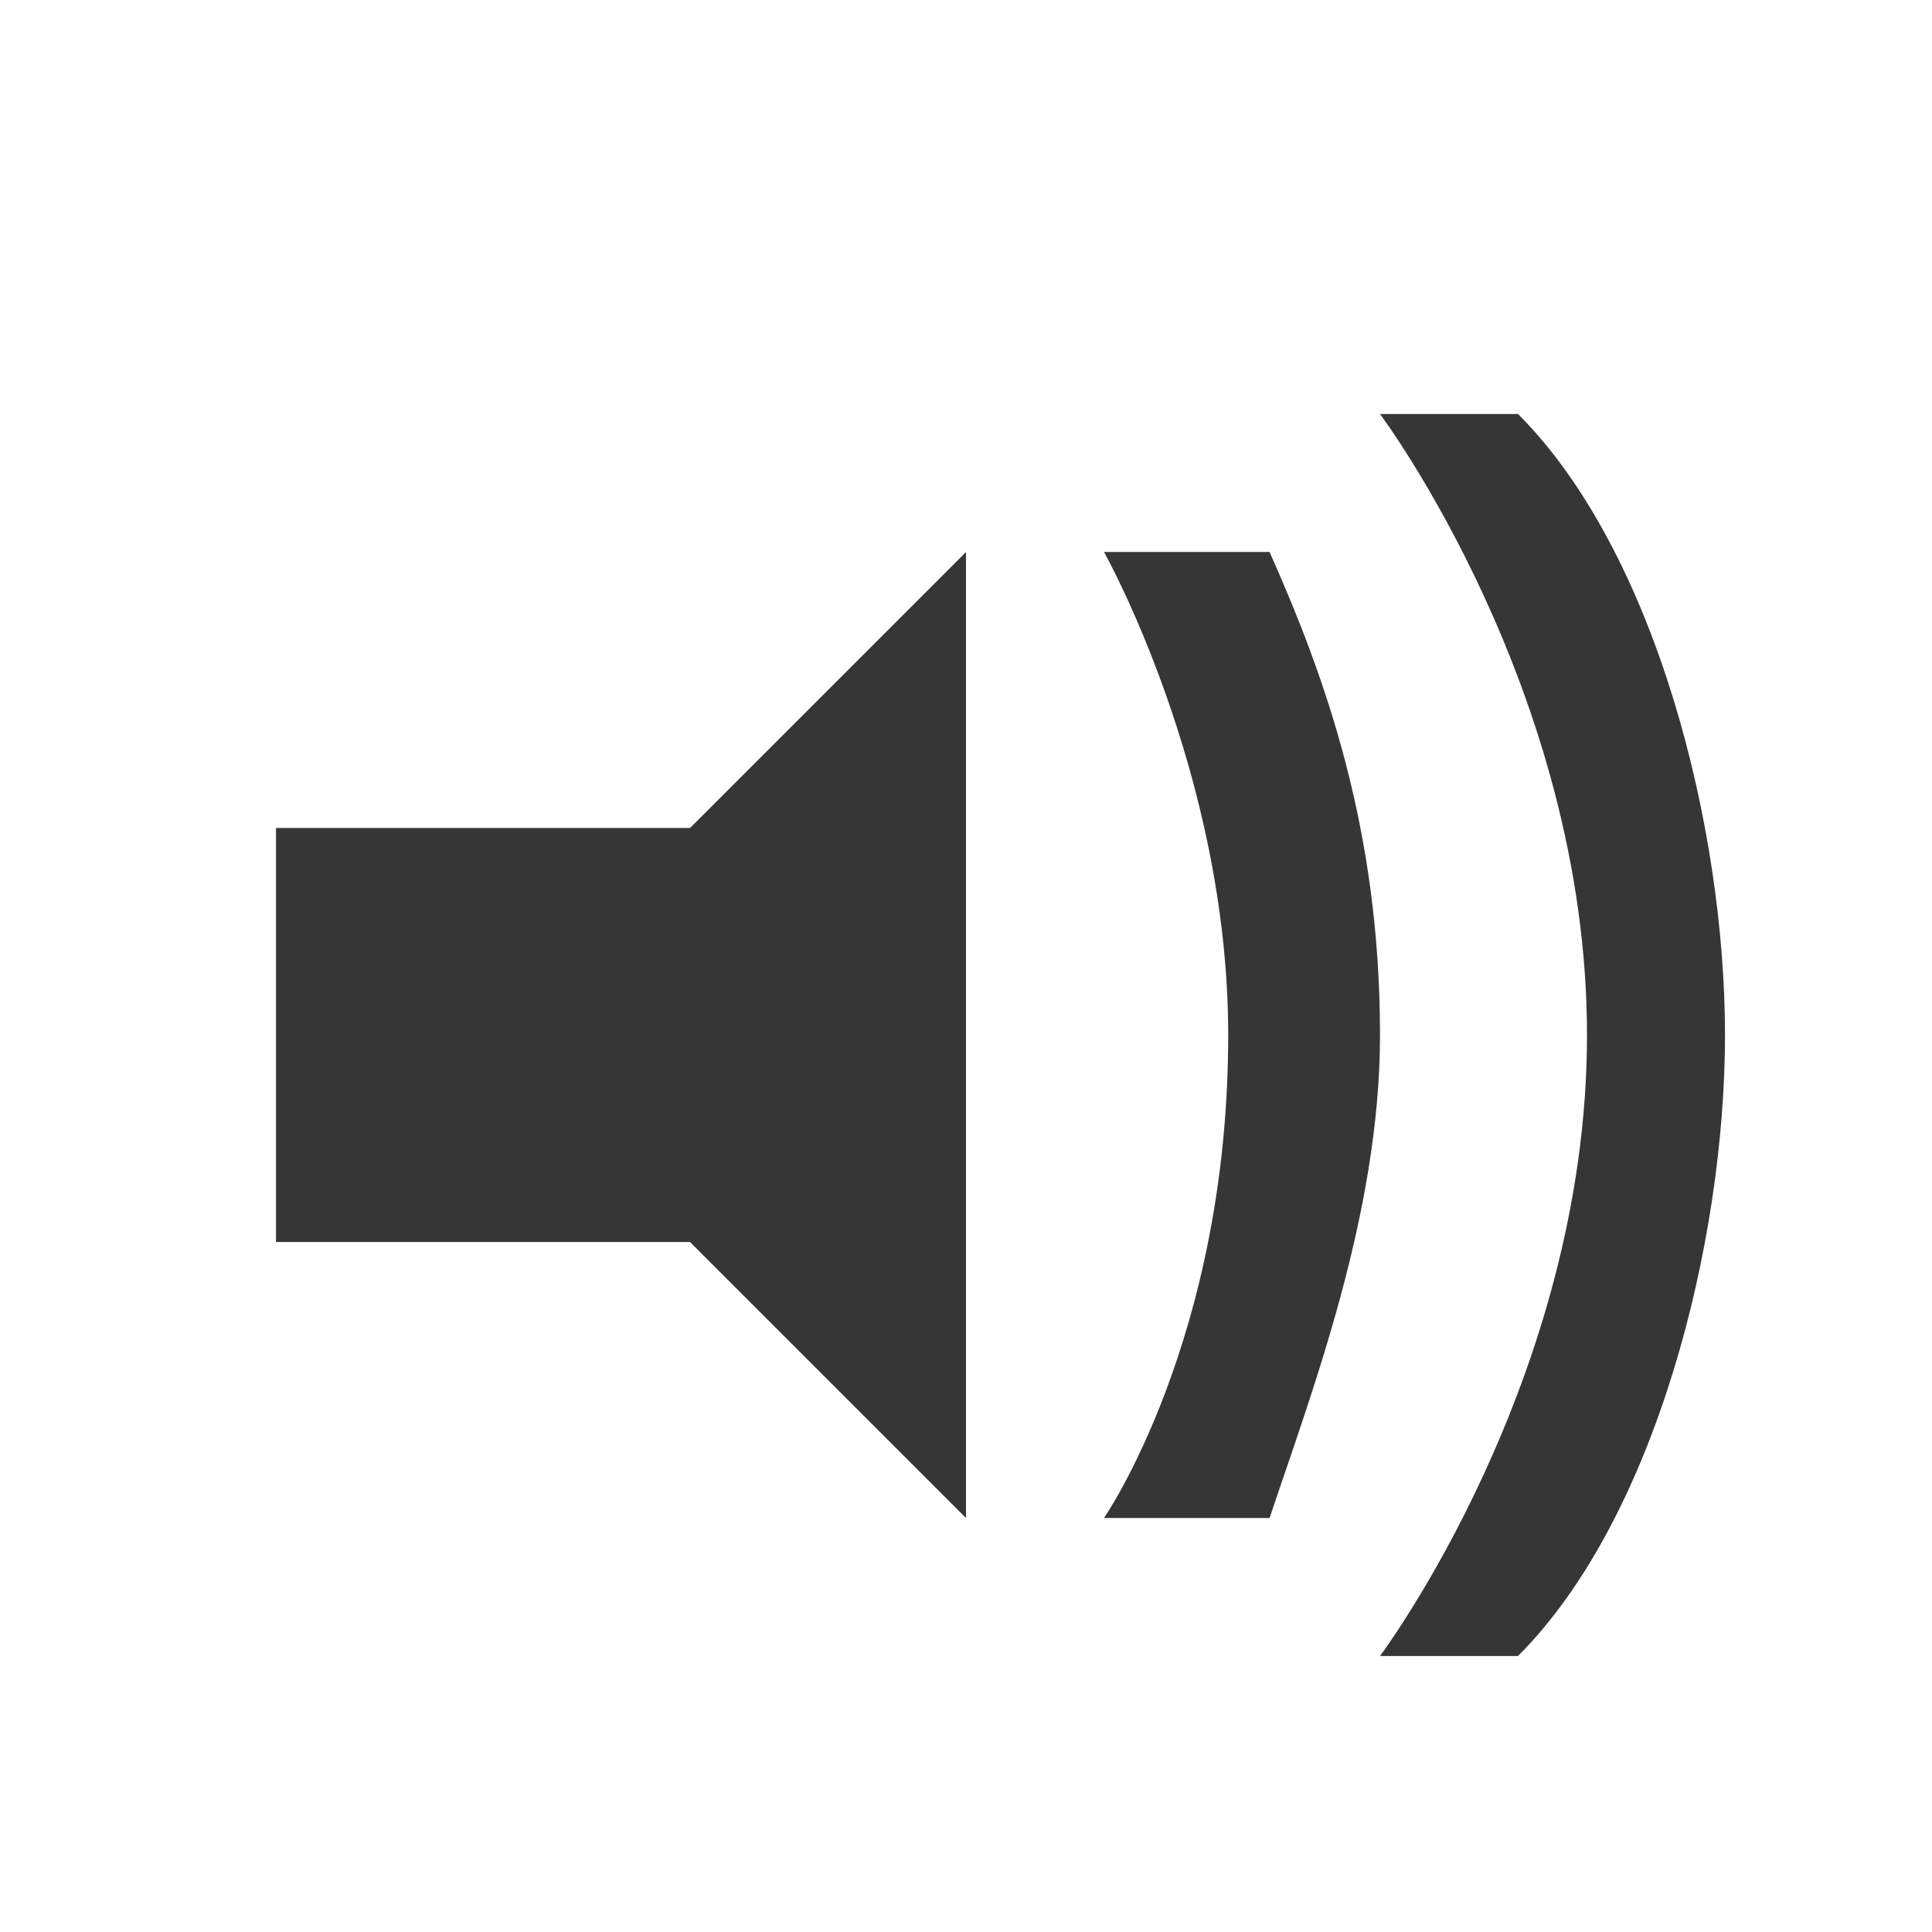 <?xml version="1.0" encoding="utf-8"?>
<!-- Generator: Adobe Illustrator 17.1.0, SVG Export Plug-In . SVG Version: 6.00 Build 0)  -->
<!DOCTYPE svg PUBLIC "-//W3C//DTD SVG 1.1//EN" "http://www.w3.org/Graphics/SVG/1.1/DTD/svg11.dtd">
<svg version="1.1" id="Layer_1" xmlns="http://www.w3.org/2000/svg" xmlns:xlink="http://www.w3.org/1999/xlink" x="0px" y="0px"
	 viewBox="0 0 14 14" enable-background="new 0 0 14 14" xml:space="preserve">
<polygon fill="#363636" points="2,6 2,9 5,9 7,11 7,4 5,6 "/>
<path fill="#363636" d="M8,4c0,0,0.9,1.6,0.9,3.5C8.9,9.7,8,11,8,11h1.2C9.5,10.1,10,8.8,10,7.5C10,6,9.6,4.9,9.2,4H8z"/>
<path fill="#363636" d="M10,3c0,0,1.5,2,1.5,4.5S10,12,10,12h1c1-1,1.5-3,1.5-4.5S12,4,11,3H10z"/>
</svg>
